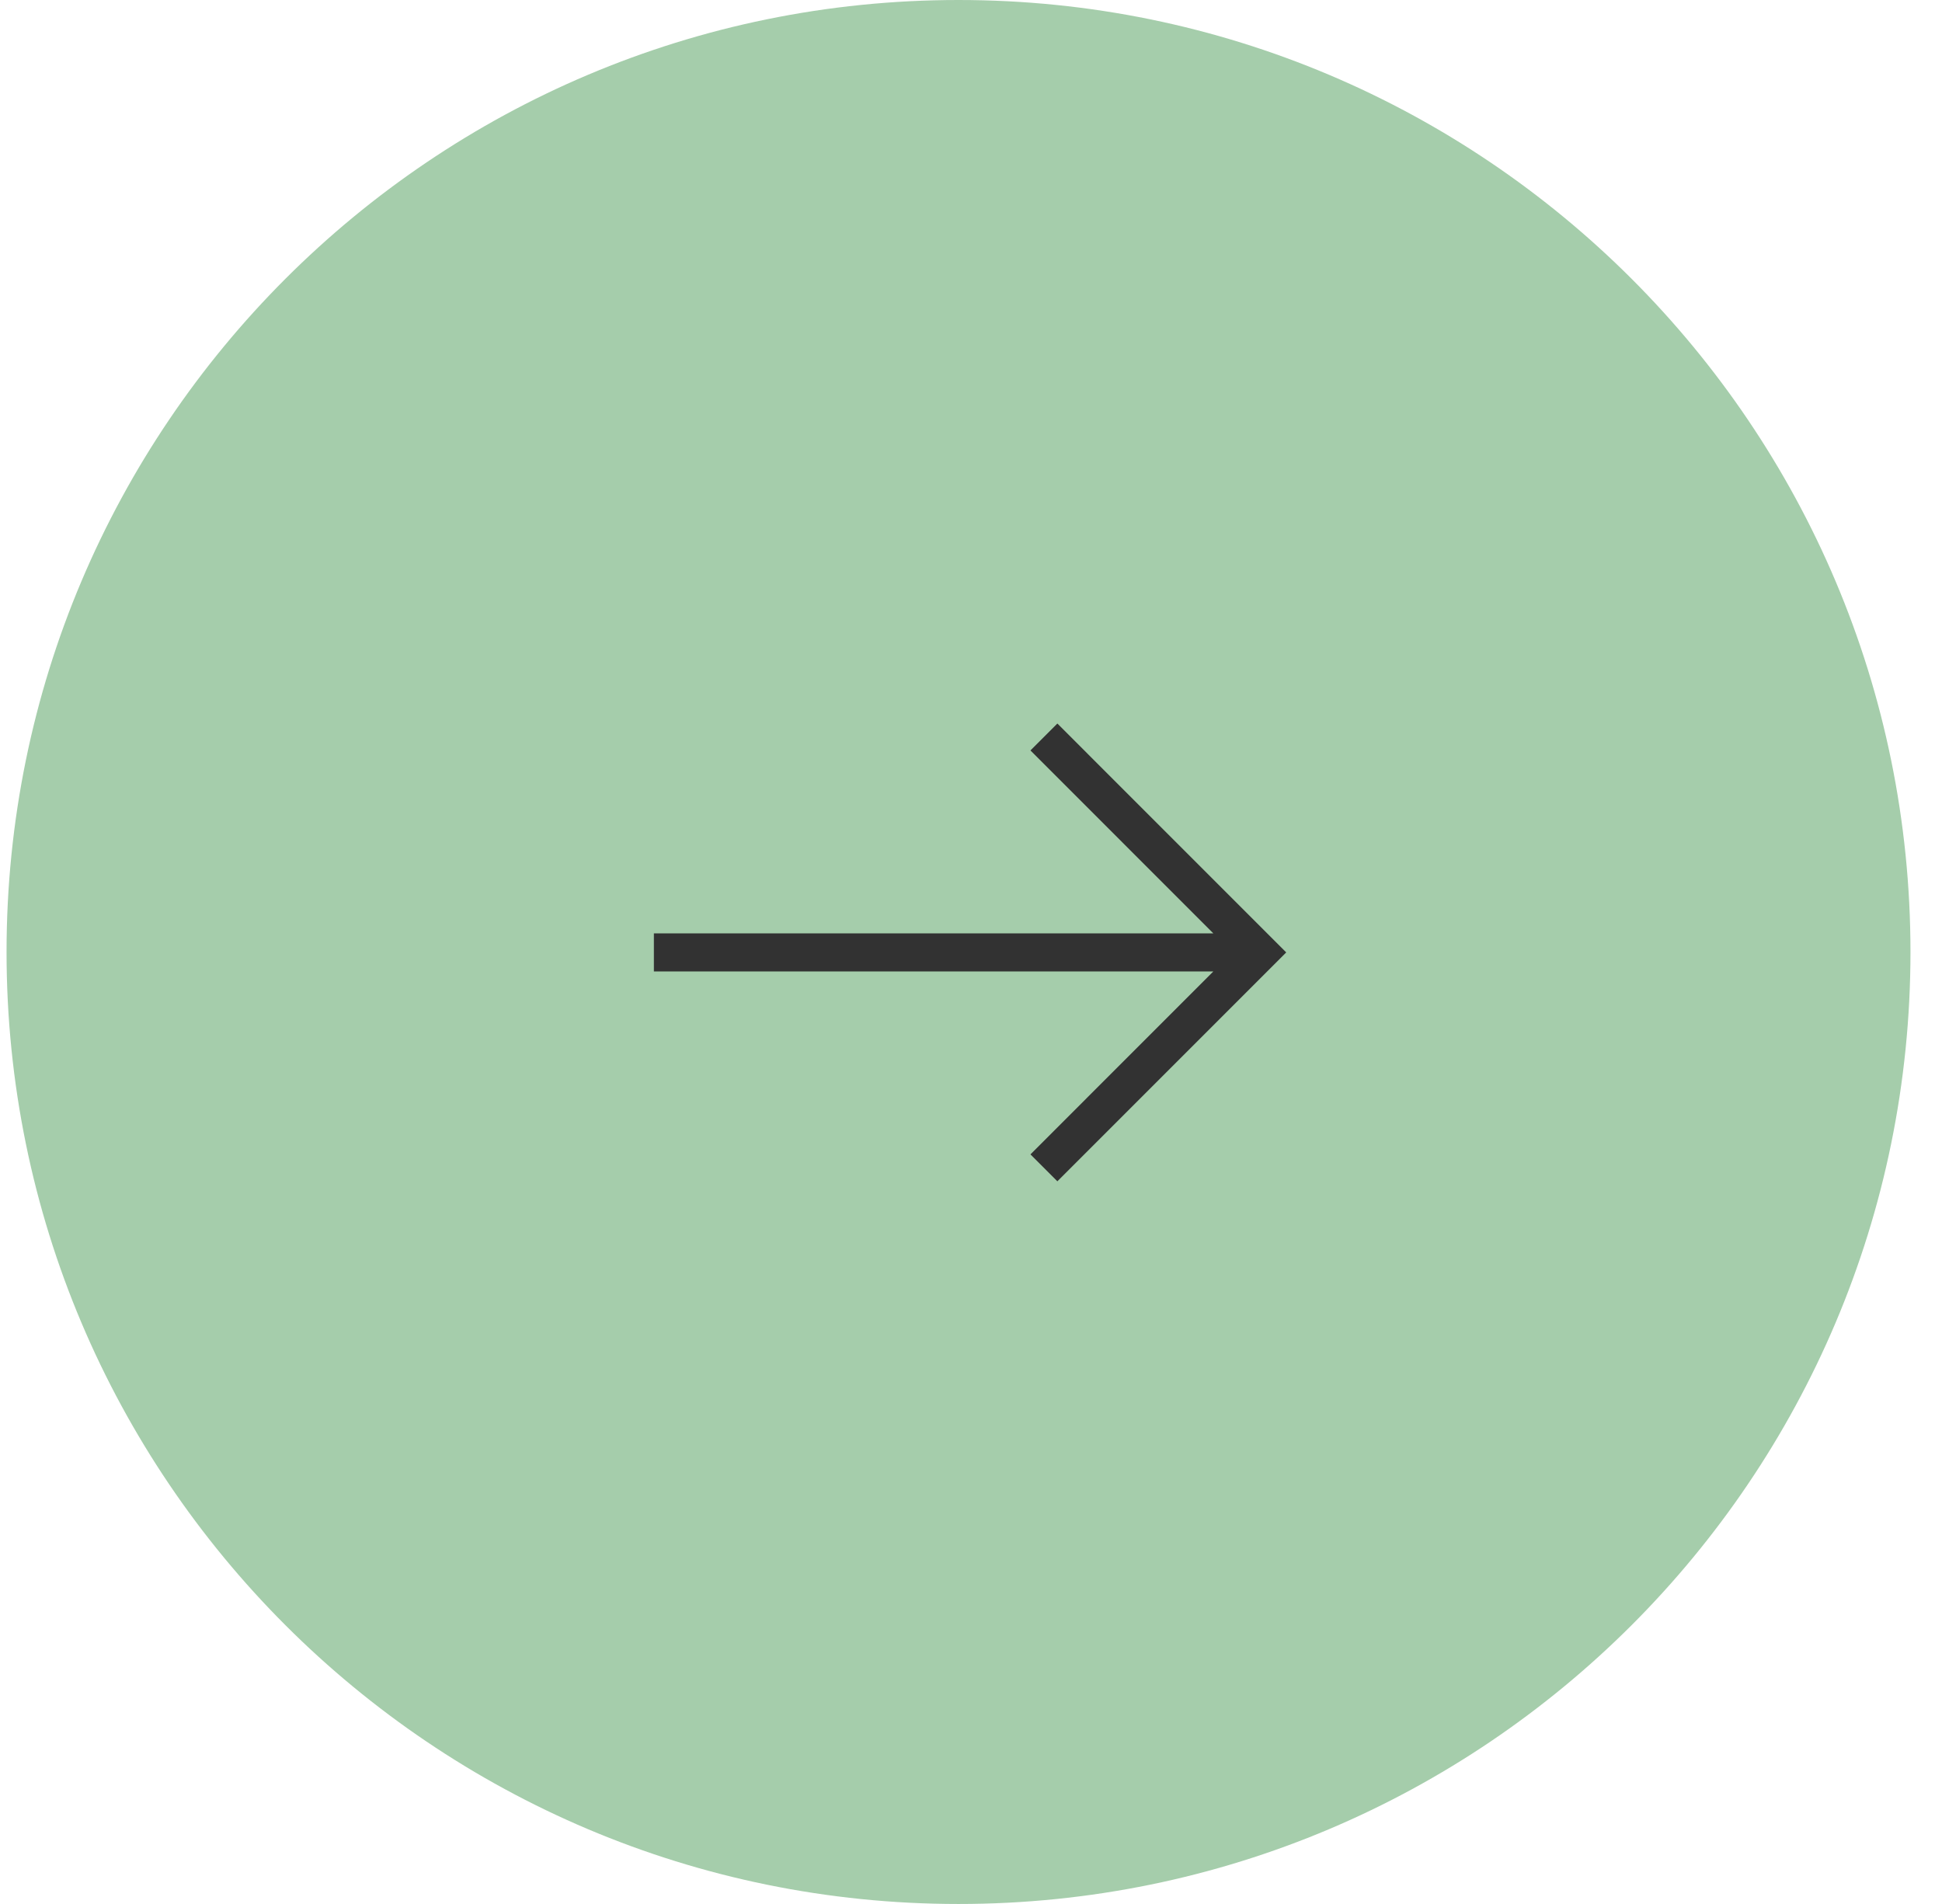 <svg width="51" height="50" viewBox="0 0 51 50" fill="none" xmlns="http://www.w3.org/2000/svg">
<path d="M0.172 25C0.172 11.193 11.365 0 25.172 0C38.979 0 50.172 11.193 50.172 25C50.172 38.807 38.979 50 25.172 50C11.365 50 0.172 38.807 0.172 25Z" fill="#A5CDAB"/>
<path d="M27.061 19.707L31.864 24.511H17.172V25.511H31.864L27.061 30.315L27.768 31.022L33.778 25.011L27.768 19L27.061 19.707Z" fill="#323232"/>
</svg>
